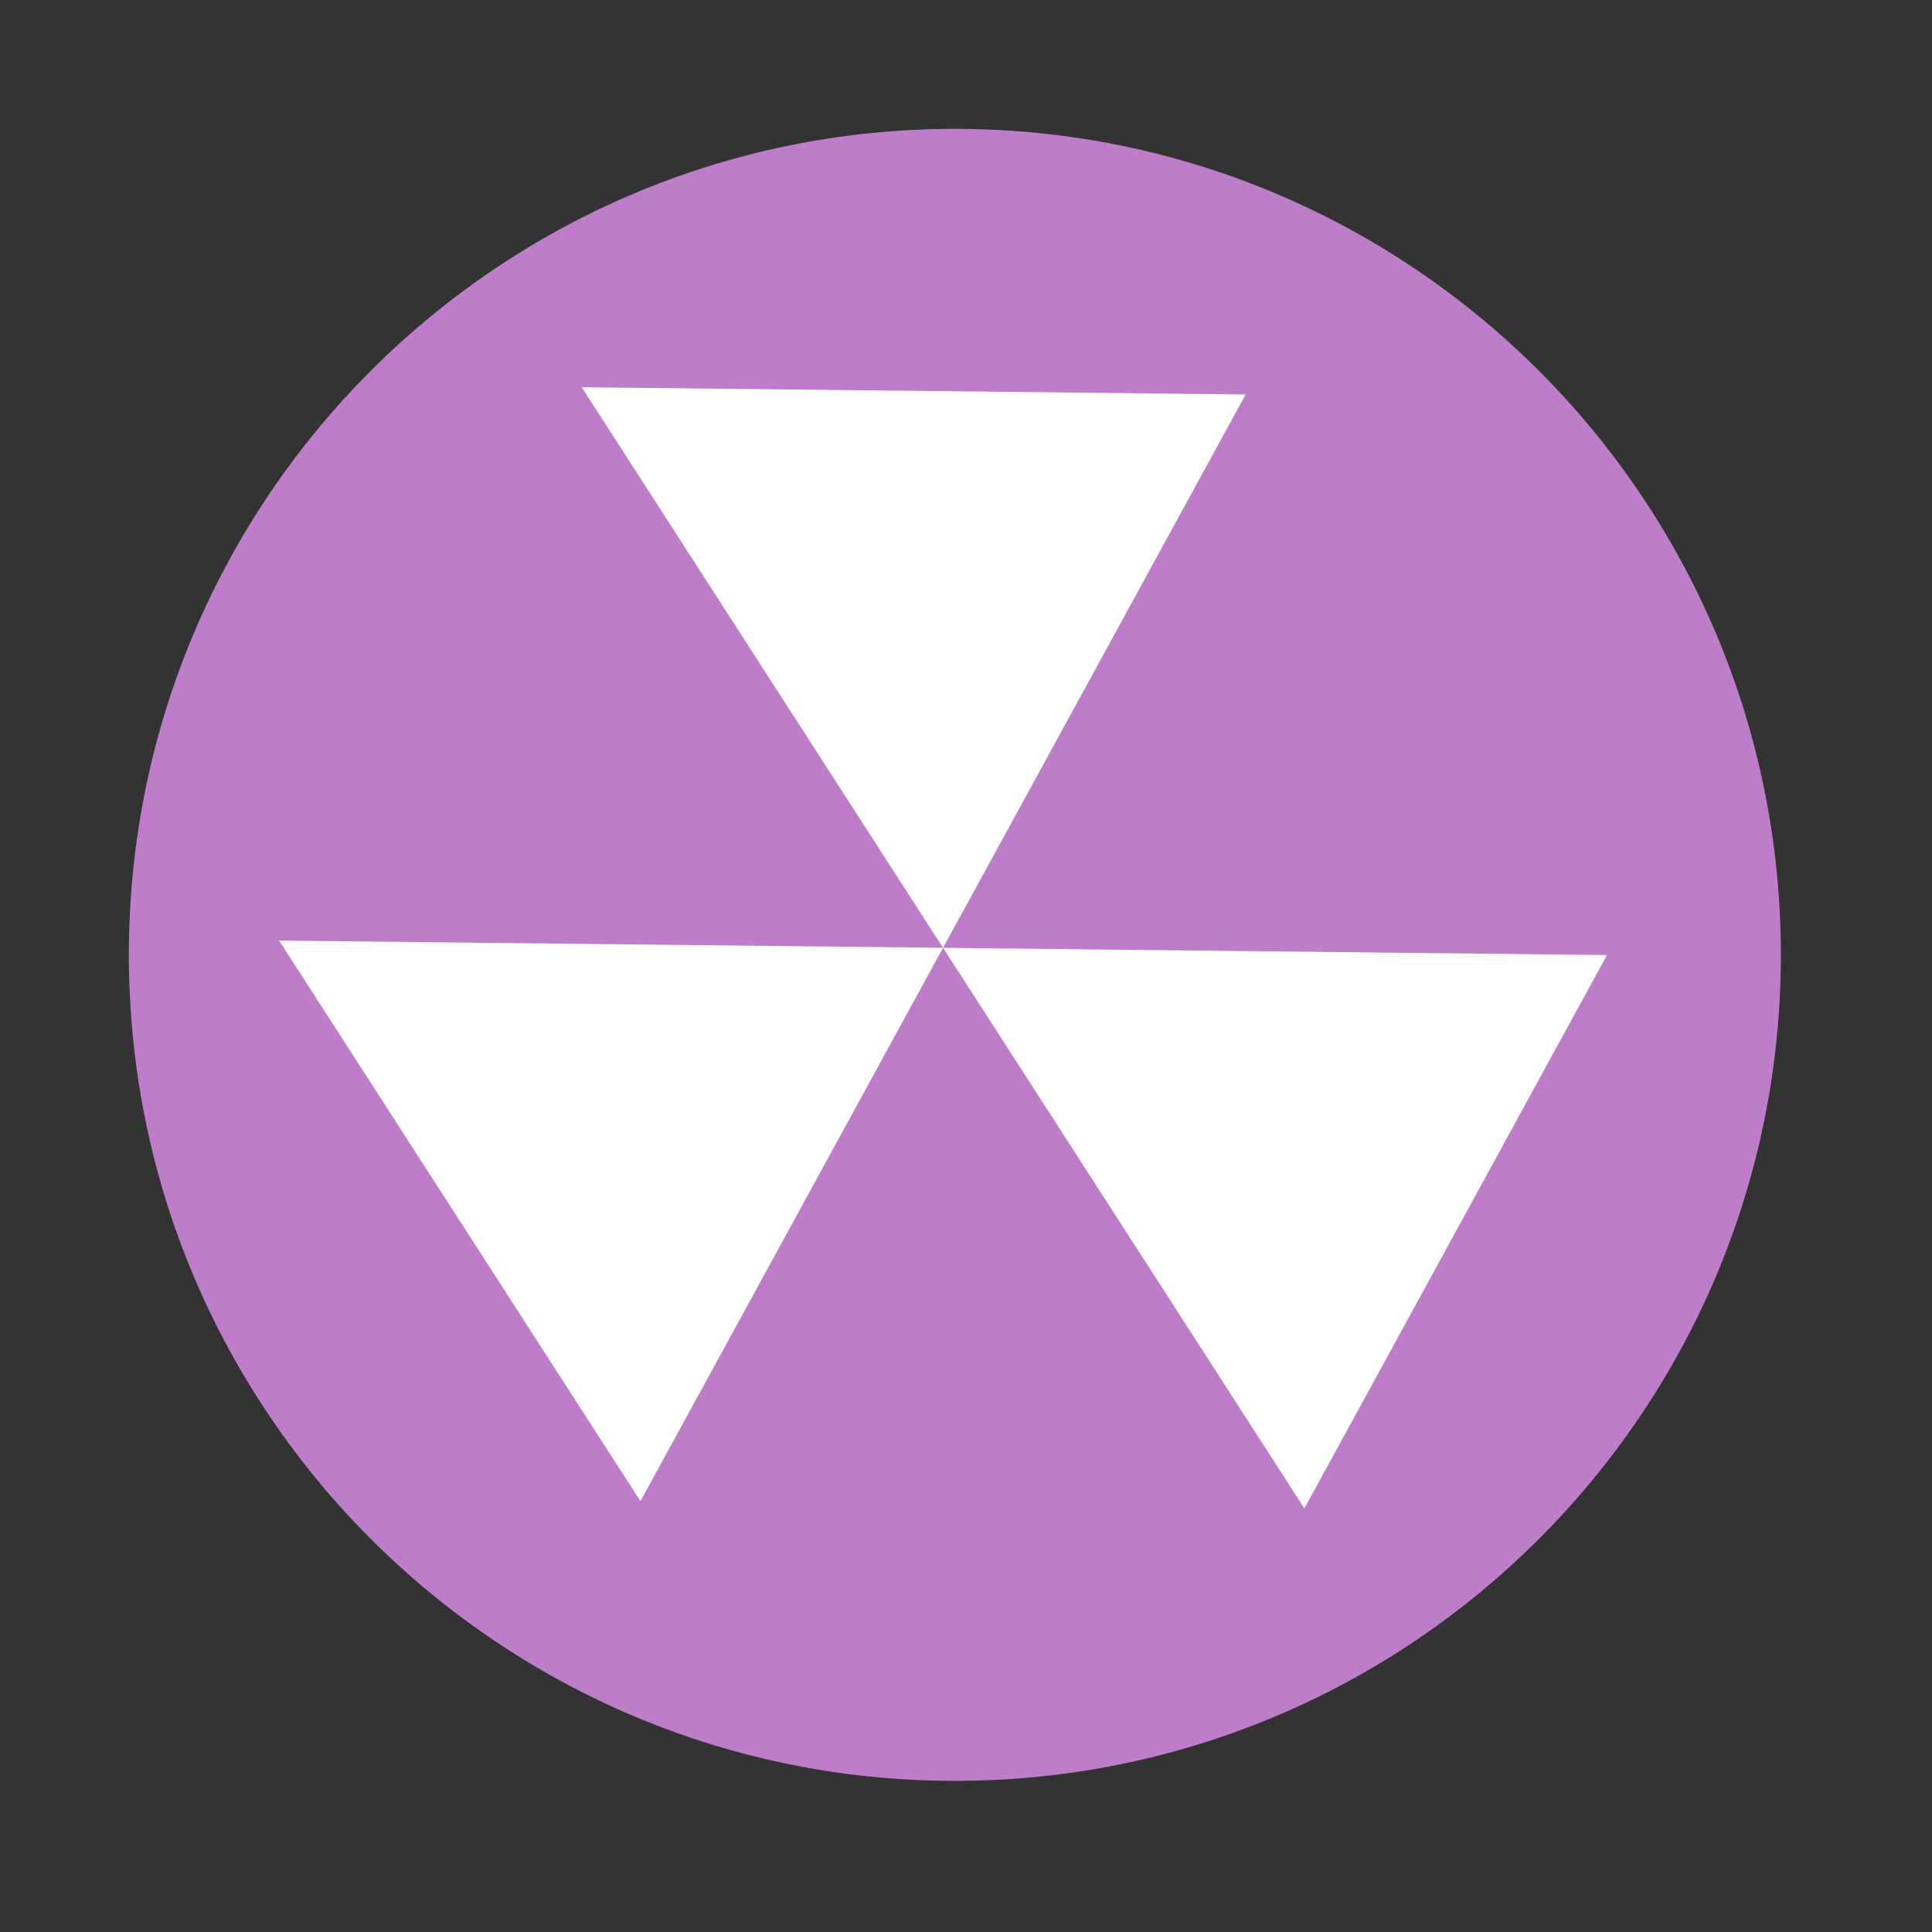 <svg xmlns="http://www.w3.org/2000/svg" height="512" viewBox="0 0 512 512" width="512"><rect x="0" y="0" width="512" height="512" fill="#333333" stroke="none"/><path d="M471.95 253.05c0 120.9-98.01 218.9-218.9 218.9-120.9 0-218.9-98.01-218.9-218.9 0-120.9 98.01-218.9 218.9-218.9 120.9 0 218.9 98.01 218.9 218.9" fill="#bd7dc8" fill-rule="evenodd"/><g fill="#ffffff"><path d="M330.11 104.536l-175.952-1.916 95.758 148.56zM425.868 253.096l-175.952-1.916 95.758 148.56zM249.916 251.18l-175.952-1.915 95.758 148.56z"/></g></svg>